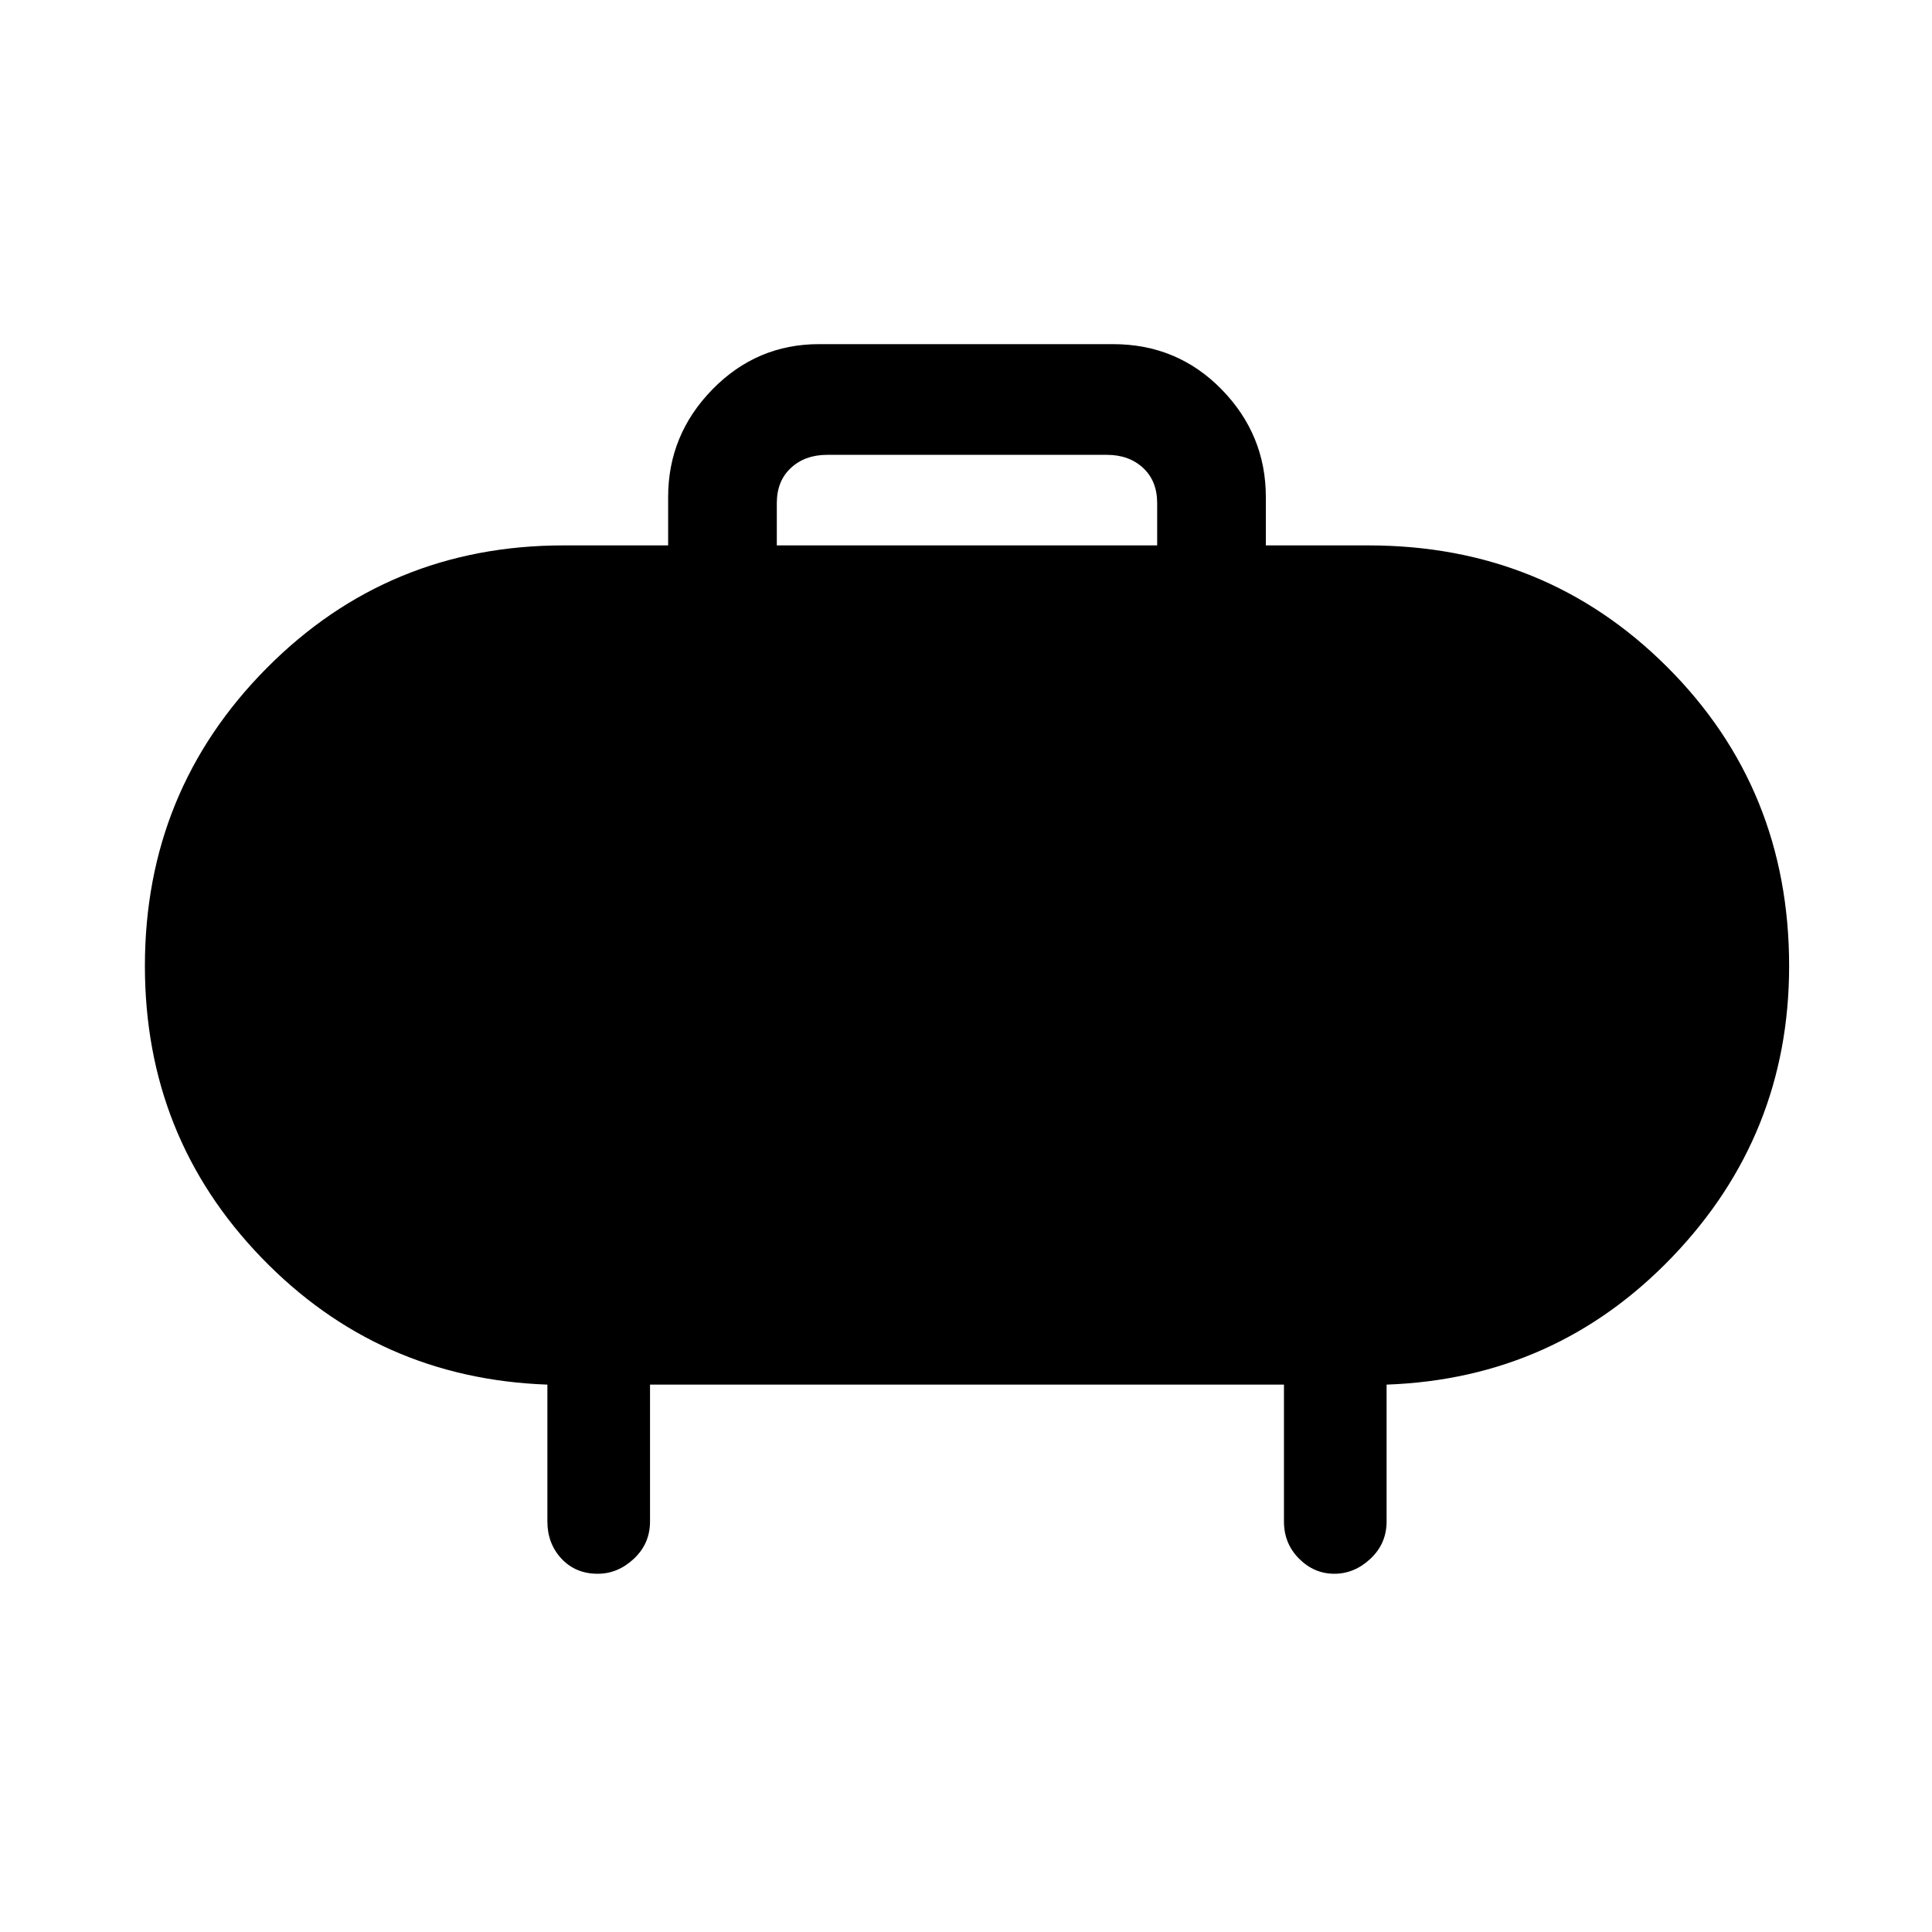 <svg xmlns="http://www.w3.org/2000/svg" height="40" width="40"><path d="M16.083 11.292h7.875v-.875q0-.459-.291-.729-.292-.271-.75-.271h-5.792q-.458 0-.75.271-.292.27-.292.729Zm10.125-1v1h2.125q3.667 0 6.188 2.521 2.521 2.52 2.521 6.187 0 3.5-2.417 6.021t-5.917 2.646V31.5q0 .458-.333.771-.333.312-.75.312t-.729-.312q-.313-.313-.313-.771v-2.833H13.458V31.5q0 .458-.333.771-.333.312-.75.312-.458 0-.75-.312-.292-.313-.292-.771v-2.833q-3.5-.125-5.916-2.625Q3 23.542 3 20q0-3.625 2.521-6.167 2.521-2.541 6.146-2.541h2.166v-1q0-1.292.917-2.23.917-.937 2.208-.937h6.084q1.333 0 2.25.937.916.938.916 2.23Z"/></svg>